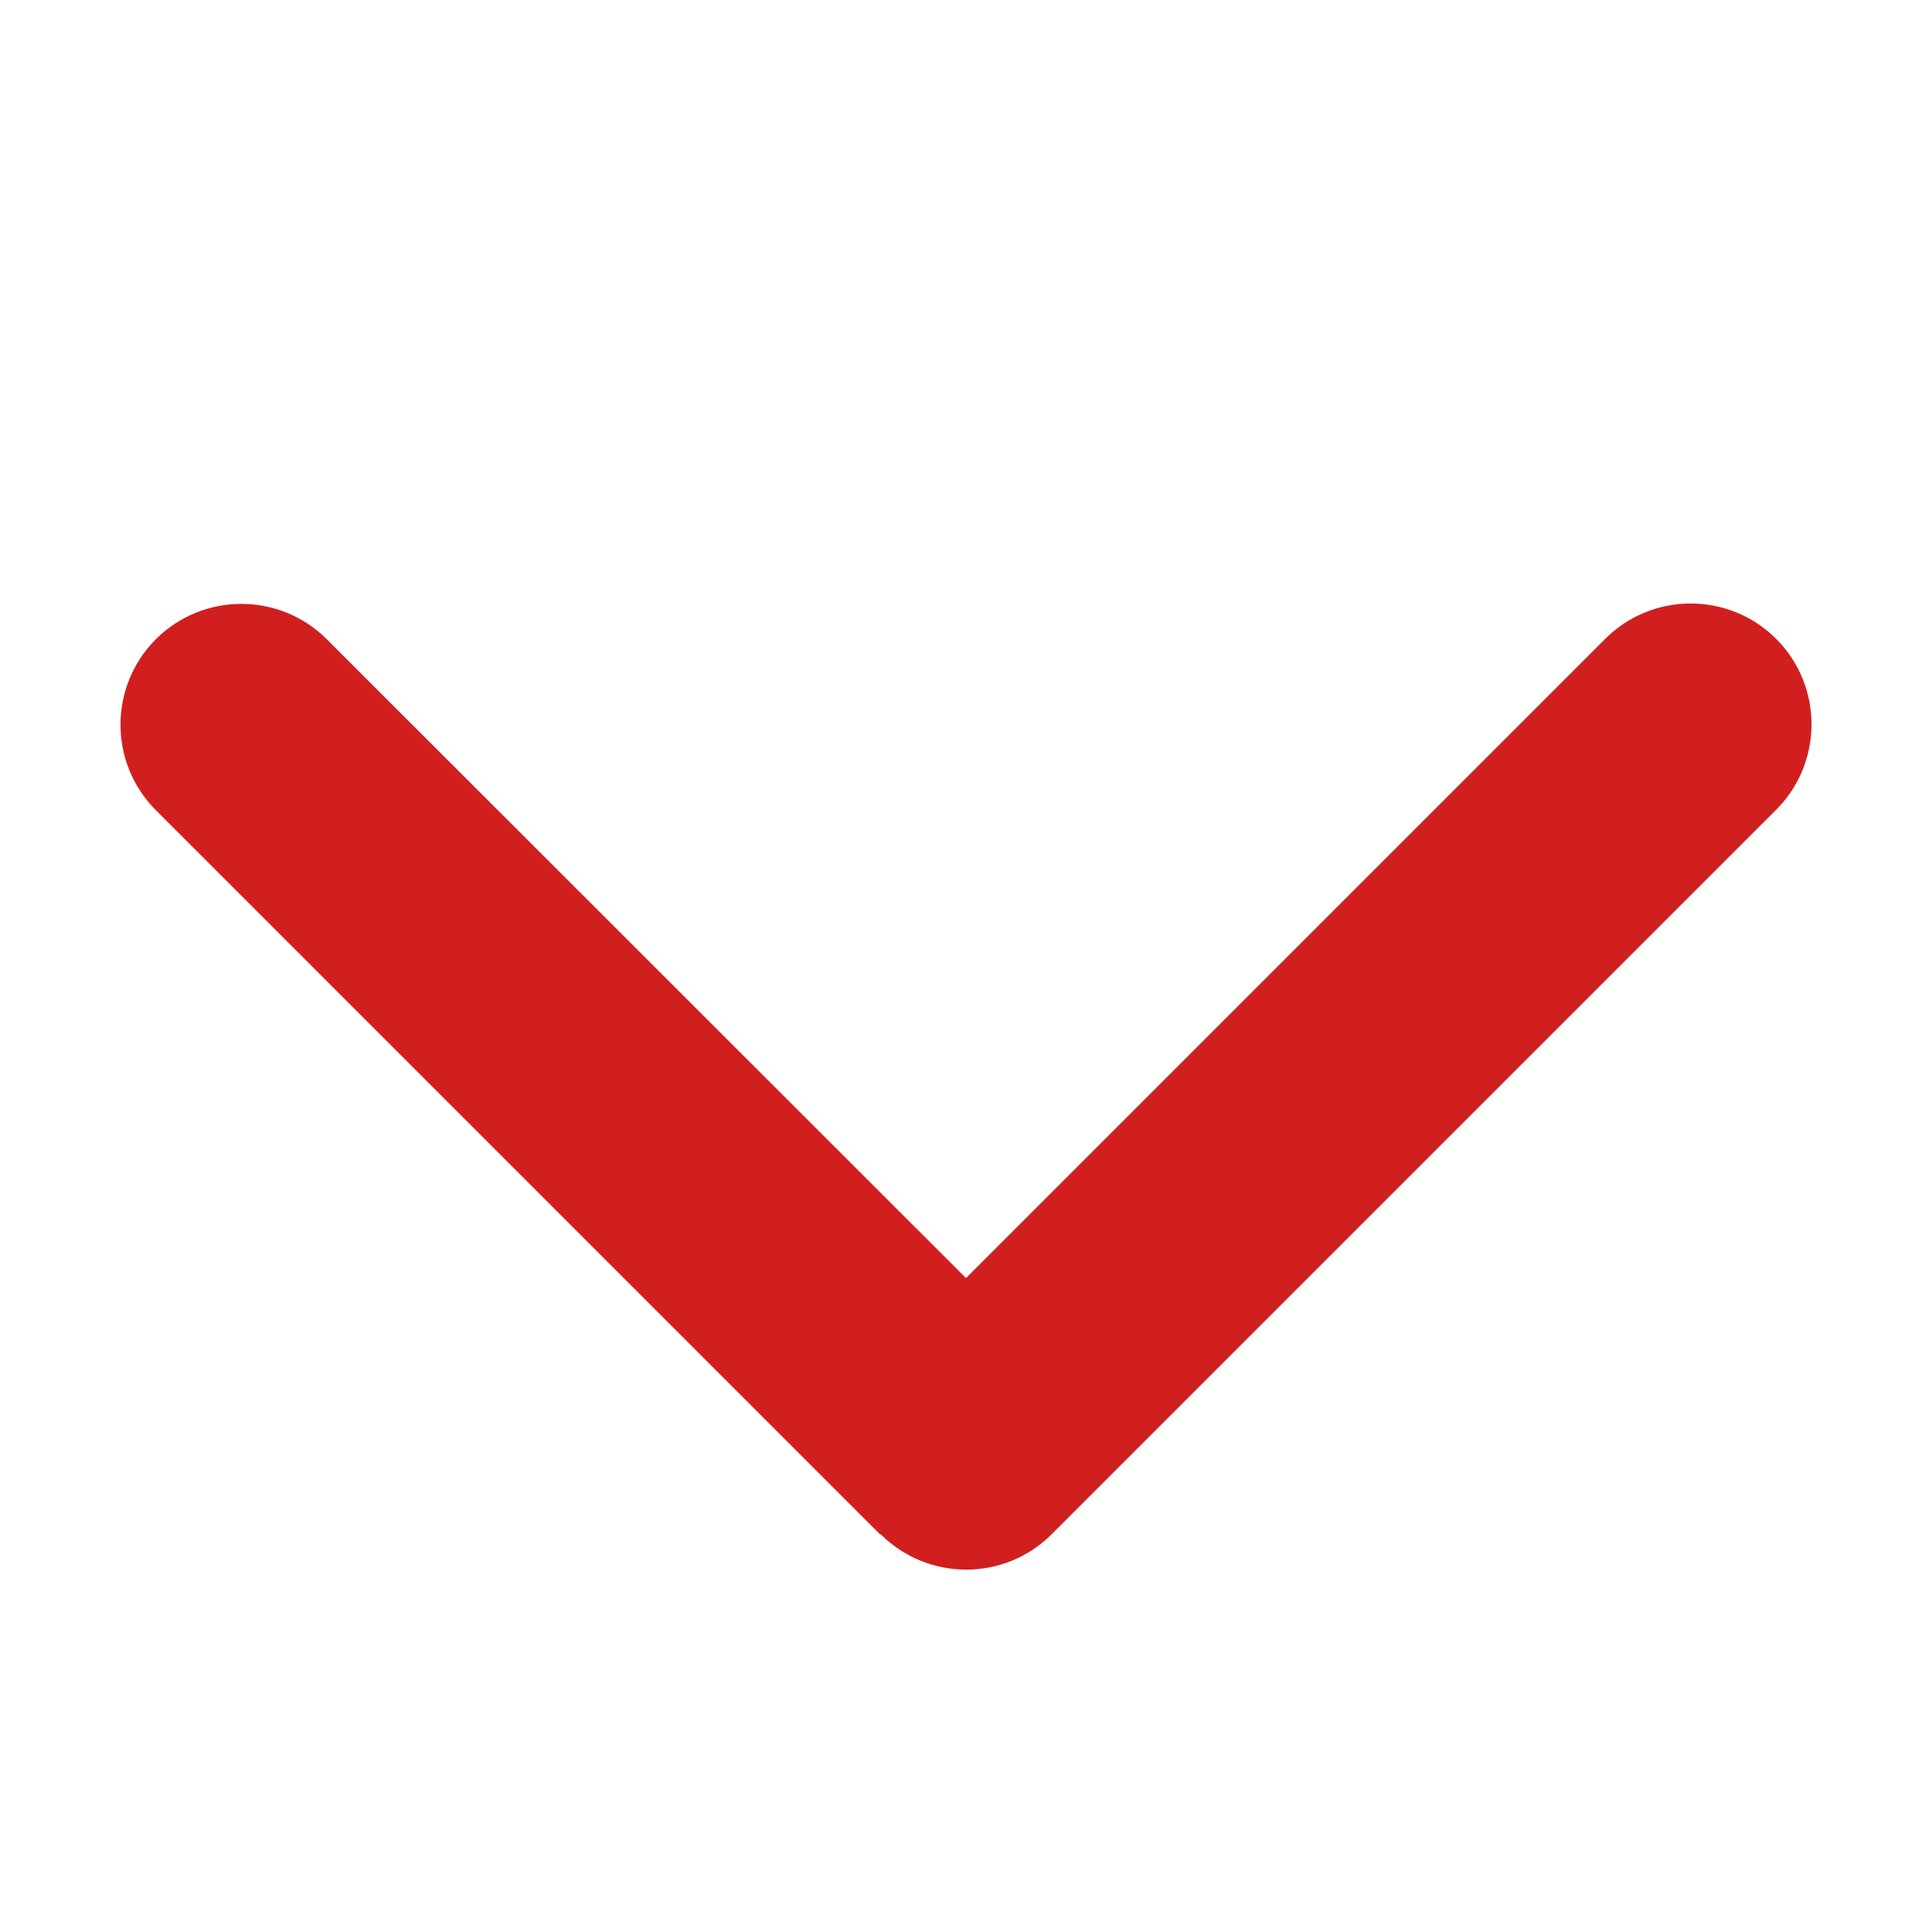 <svg width="15" height="15" viewBox="0 0 15 15" fill="none" xmlns="http://www.w3.org/2000/svg">
<path d="M6.838 11.912C7.204 12.278 7.799 12.278 8.165 11.912L13.79 6.287C14.156 5.921 14.156 5.326 13.79 4.96C13.424 4.594 12.829 4.594 12.463 4.96L7.5 9.923L2.537 4.963C2.171 4.597 1.576 4.597 1.21 4.963C0.844 5.329 0.844 5.924 1.21 6.29L6.835 11.915L6.838 11.912Z" fill="#D11F1F"/>
</svg>
